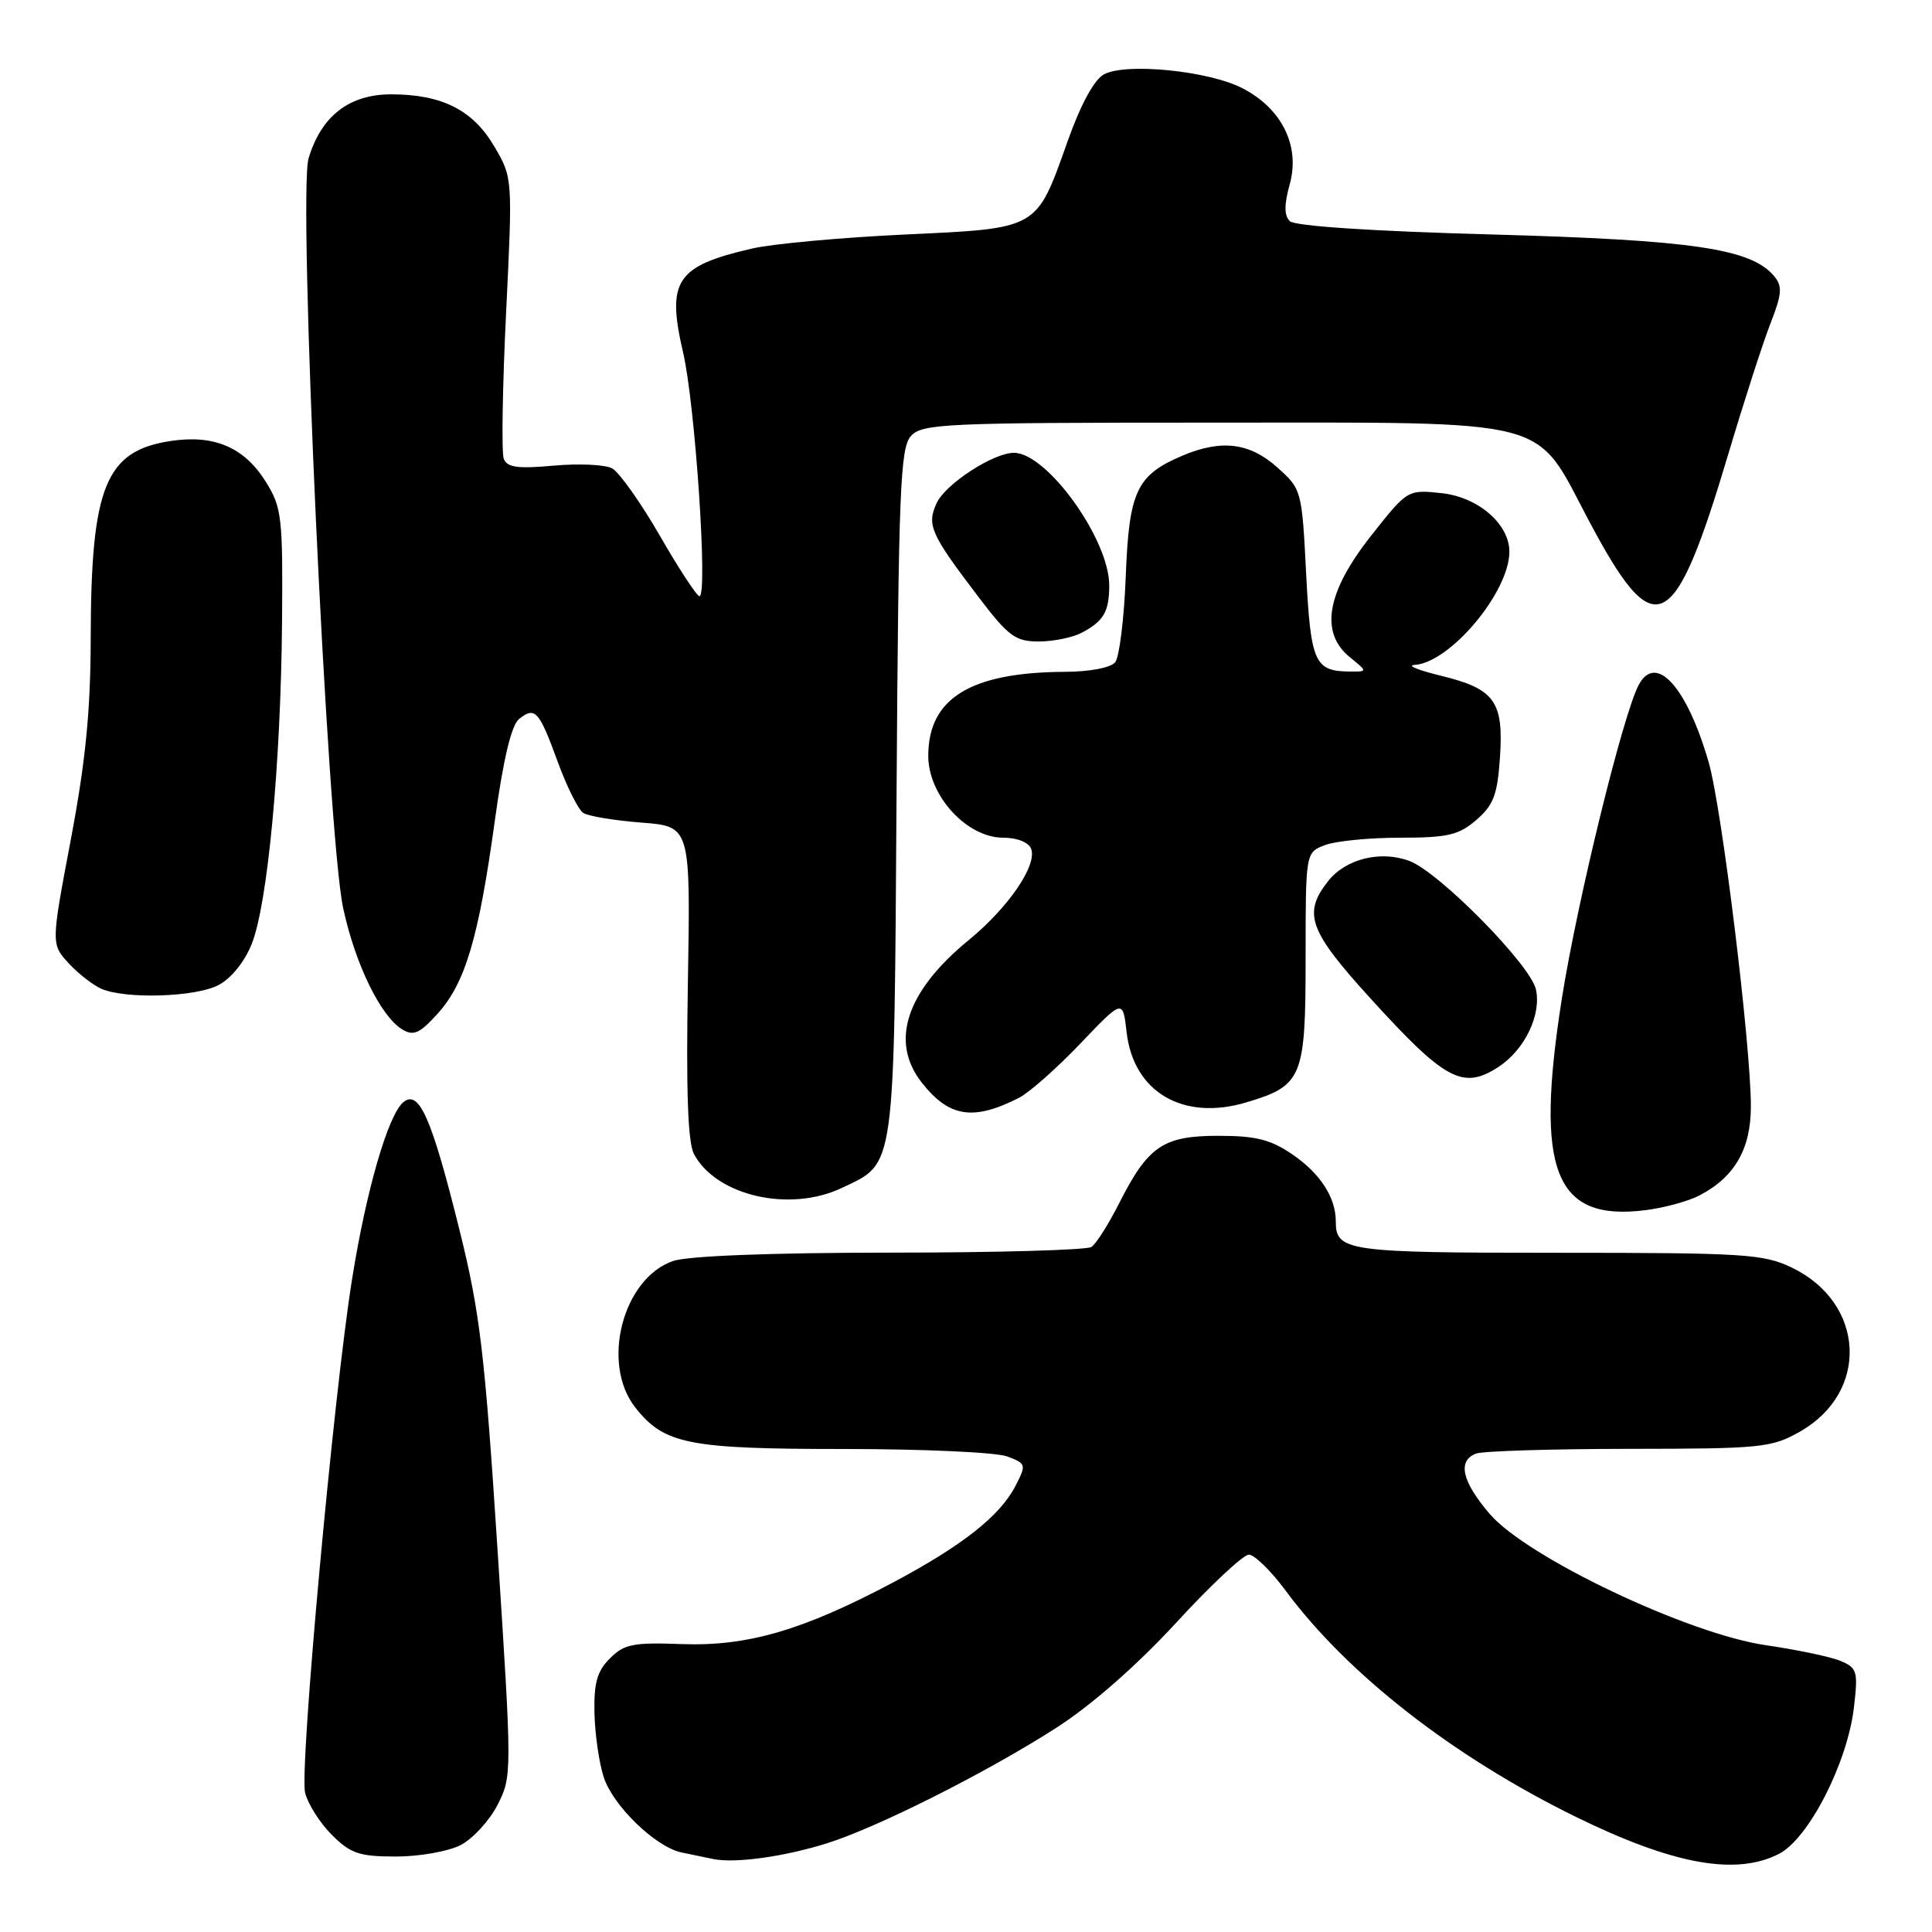 <?xml version="1.0" encoding="UTF-8" standalone="no"?>
<!DOCTYPE svg PUBLIC "-//W3C//DTD SVG 1.1//EN" "http://www.w3.org/Graphics/SVG/1.1/DTD/svg11.dtd" >
<svg xmlns="http://www.w3.org/2000/svg" xmlns:xlink="http://www.w3.org/1999/xlink" version="1.1" viewBox="0 0 256 256">
 <g >
 <path fill="currentColor"
d=" M 109.50 244.27 C 116.19 242.19 130.76 234.86 140.00 228.92 C 144.65 225.93 150.66 220.65 155.82 215.05 C 160.39 210.07 164.74 206.00 165.48 206.00 C 166.22 206.00 168.41 208.14 170.34 210.75 C 178.53 221.82 192.54 232.75 208.74 240.71 C 221.67 247.06 230.03 248.59 235.75 245.63 C 239.67 243.60 244.78 233.61 245.65 226.28 C 246.22 221.47 246.09 221.01 243.88 220.08 C 242.57 219.53 238.12 218.60 234.00 218.00 C 223.69 216.51 202.32 206.36 197.39 200.60 C 193.71 196.30 193.09 193.56 195.58 192.61 C 196.45 192.27 205.56 191.99 215.83 191.98 C 233.34 191.97 234.75 191.83 238.48 189.71 C 247.73 184.48 247.17 172.68 237.46 167.98 C 233.69 166.16 231.23 166.00 206.38 166.00 C 178.45 166.00 177.00 165.80 177.00 161.85 C 177.00 158.68 174.95 155.50 171.27 152.98 C 168.37 150.99 166.41 150.50 161.43 150.50 C 154.11 150.50 152.12 151.86 148.26 159.50 C 146.87 162.25 145.23 164.83 144.62 165.23 C 144.00 165.64 131.98 165.98 117.90 165.98 C 102.06 165.99 91.11 166.42 89.18 167.09 C 82.50 169.41 79.60 180.67 84.17 186.49 C 88.01 191.37 91.18 192.00 111.90 192.00 C 122.33 192.00 132.04 192.44 133.47 192.99 C 135.98 193.94 136.01 194.07 134.55 196.90 C 132.49 200.89 127.49 204.82 118.27 209.72 C 106.37 216.03 99.02 218.17 90.34 217.85 C 83.92 217.61 82.70 217.85 80.82 219.74 C 79.12 221.43 78.68 223.00 78.77 227.02 C 78.84 229.83 79.39 233.66 80.01 235.52 C 81.25 239.30 86.86 244.72 90.27 245.45 C 91.50 245.71 93.40 246.11 94.50 246.33 C 97.41 246.92 103.77 246.05 109.50 244.27 Z  M 61.04 244.48 C 62.66 243.64 64.86 241.24 65.93 239.15 C 67.85 235.37 67.85 235.04 65.93 205.42 C 64.24 179.32 63.60 173.91 60.89 163.00 C 57.19 148.10 55.53 144.32 53.44 146.05 C 51.43 147.72 48.52 157.74 46.65 169.50 C 44.20 184.78 39.66 234.51 40.43 237.56 C 40.80 239.04 42.39 241.55 43.97 243.13 C 46.46 245.61 47.61 246.00 52.47 246.00 C 55.57 246.00 59.42 245.32 61.04 244.48 Z  M 225.15 158.42 C 229.83 156.00 232.00 152.27 232.00 146.61 C 232.00 138.44 228.15 107.04 226.41 101.01 C 223.53 91.02 219.42 86.47 217.14 90.75 C 215.04 94.70 208.99 119.42 206.95 132.34 C 203.36 155.18 205.99 161.85 217.99 160.36 C 220.45 160.06 223.68 159.18 225.15 158.42 Z  M 111.54 157.41 C 118.69 154.02 118.47 155.66 118.80 105.03 C 119.06 64.94 119.29 59.34 120.70 57.78 C 122.19 56.13 125.18 56.00 160.40 56.00 C 206.48 56.00 203.20 55.16 210.50 68.93 C 219.33 85.57 221.78 84.39 229.06 60.00 C 231.11 53.12 233.60 45.41 234.60 42.85 C 236.12 38.96 236.20 37.94 235.09 36.60 C 232.05 32.95 224.36 31.81 197.73 31.07 C 181.83 30.64 171.56 29.96 170.90 29.30 C 170.15 28.55 170.15 27.11 170.90 24.40 C 172.30 19.34 169.86 14.40 164.65 11.70 C 160.20 9.39 149.21 8.28 146.28 9.85 C 144.99 10.54 143.19 13.85 141.46 18.73 C 137.27 30.50 137.73 30.24 119.79 31.08 C 111.38 31.48 102.31 32.31 99.62 32.94 C 89.57 35.26 88.30 37.19 90.52 46.73 C 92.12 53.64 93.82 79.00 92.68 79.00 C 92.34 79.00 89.97 75.39 87.43 70.98 C 84.89 66.57 82.04 62.56 81.11 62.06 C 80.18 61.56 76.69 61.40 73.36 61.70 C 68.61 62.13 67.19 61.94 66.75 60.79 C 66.44 59.98 66.58 51.28 67.06 41.44 C 67.93 23.58 67.93 23.55 65.50 19.41 C 62.67 14.58 58.56 12.50 51.83 12.50 C 46.28 12.50 42.57 15.37 40.89 20.97 C 39.46 25.74 43.36 110.45 45.47 120.32 C 47.05 127.71 50.44 134.68 53.31 136.41 C 54.80 137.31 55.62 136.94 58.01 134.29 C 61.66 130.24 63.43 124.26 65.56 108.79 C 66.68 100.64 67.76 96.09 68.77 95.28 C 70.90 93.58 71.42 94.14 73.90 100.94 C 75.10 104.23 76.63 107.29 77.29 107.72 C 77.96 108.15 81.42 108.72 85.00 109.00 C 91.50 109.50 91.50 109.50 91.15 130.12 C 90.90 144.55 91.14 151.40 91.96 152.93 C 94.92 158.46 104.64 160.69 111.54 157.41 Z  M 135.00 145.48 C 136.38 144.78 140.04 141.54 143.14 138.29 C 148.78 132.38 148.78 132.38 149.28 136.75 C 150.17 144.71 156.77 148.58 165.15 146.07 C 172.58 143.85 173.00 142.83 173.00 126.98 C 173.00 112.95 173.00 112.95 175.57 111.98 C 176.98 111.44 181.45 111.00 185.51 111.00 C 191.81 111.00 193.29 110.66 195.62 108.65 C 197.89 106.69 198.42 105.32 198.75 100.40 C 199.26 92.95 198.07 91.28 190.97 89.55 C 187.96 88.82 186.36 88.17 187.41 88.11 C 192.13 87.84 200.00 78.45 200.00 73.10 C 200.00 69.42 195.83 65.84 190.97 65.34 C 186.51 64.87 186.49 64.88 181.62 71.06 C 175.77 78.49 174.85 83.84 178.88 87.10 C 181.22 89.00 181.22 89.00 178.86 88.98 C 174.19 88.95 173.68 87.81 173.07 76.00 C 172.51 64.95 172.47 64.80 169.23 61.92 C 165.59 58.66 161.84 58.20 156.72 60.36 C 150.60 62.95 149.61 65.06 149.17 76.32 C 148.96 81.92 148.32 87.06 147.77 87.75 C 147.18 88.48 144.40 89.01 141.13 89.02 C 128.60 89.08 123.00 92.52 123.00 100.16 C 123.00 105.43 128.11 111.00 132.93 111.00 C 134.77 111.00 136.30 111.61 136.63 112.47 C 137.46 114.64 133.63 120.24 128.38 124.55 C 120.07 131.35 117.87 138.02 122.14 143.45 C 125.76 148.05 128.94 148.55 135.00 145.48 Z  M 198.59 141.35 C 202.03 139.09 204.26 134.47 203.52 131.11 C 202.81 127.85 190.70 115.56 186.75 114.08 C 182.92 112.65 178.30 113.80 175.97 116.77 C 172.61 121.03 173.44 123.33 181.49 132.18 C 191.51 143.21 193.84 144.46 198.59 141.35 Z  M 28.93 130.54 C 30.62 129.66 32.40 127.47 33.36 125.06 C 35.46 119.80 37.21 101.27 37.37 82.50 C 37.49 68.54 37.34 67.25 35.24 63.87 C 32.40 59.29 28.40 57.56 22.65 58.43 C 13.99 59.72 12.06 64.45 12.02 84.46 C 12.01 94.19 11.34 100.89 9.38 111.27 C 6.76 125.11 6.76 125.11 9.13 127.67 C 10.43 129.07 12.40 130.59 13.50 131.05 C 16.79 132.41 25.90 132.11 28.93 130.54 Z  M 143.32 83.85 C 146.23 82.32 146.97 81.06 146.98 77.61 C 147.02 71.53 138.74 60.00 134.35 60.00 C 131.62 60.00 125.25 64.15 124.10 66.68 C 122.78 69.58 123.30 70.75 129.67 79.12 C 133.62 84.32 134.55 85.00 137.64 85.00 C 139.56 85.00 142.11 84.48 143.32 83.85 Z "/>
</g>
</svg>
